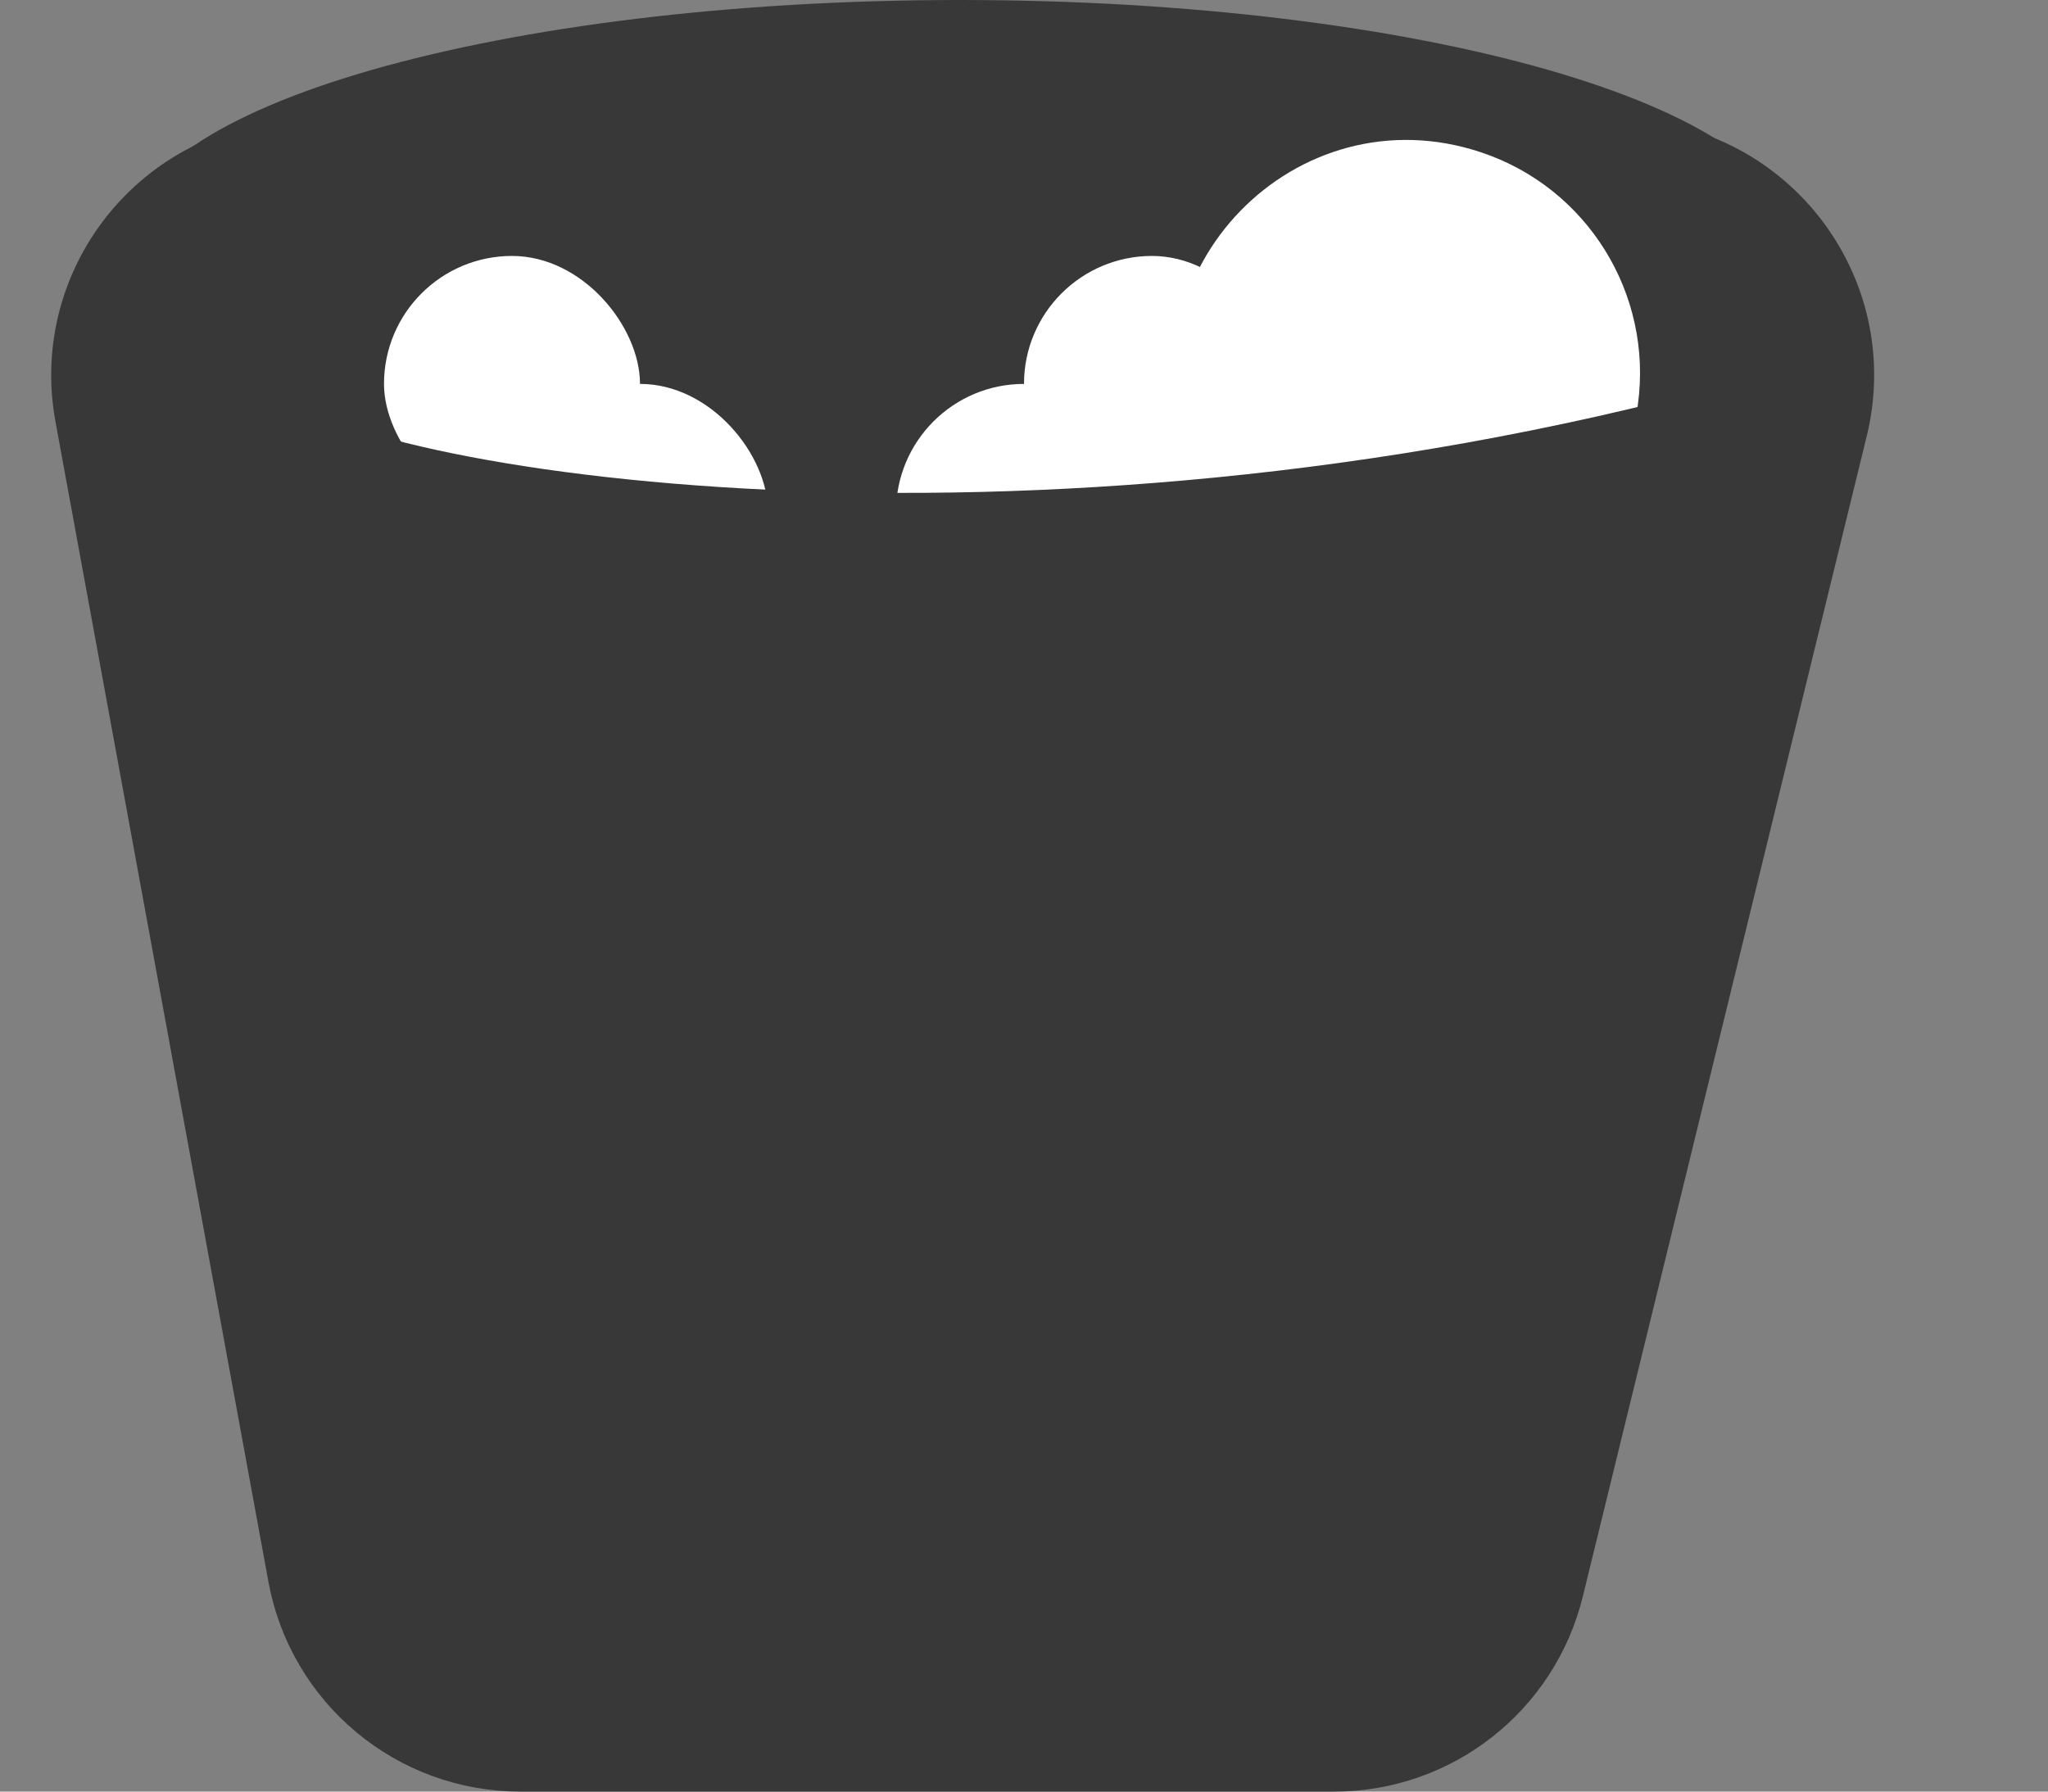 <svg width="16" height="14" viewBox="0 0 16 14" fill="none" xmlns="http://www.w3.org/2000/svg">
<rect x="0" y="0" width="16" height="14" fill="#808080" stroke="none"/>
<path d="M0.925 3.204C0.756 2.283 1.464 1.433 2.401 1.433H12.642C13.614 1.433 14.33 2.345 14.098 3.29L11.88 12.357C11.715 13.028 11.114 13.5 10.423 13.5H4.065C3.341 13.5 2.72 12.983 2.589 12.271L0.925 3.204Z" fill="#383838" stroke="#383838"/>
<path d="M13.5 1.867C13.5 1.872 13.492 1.987 13.208 2.18C12.941 2.361 12.521 2.544 11.958 2.706C10.838 3.028 9.262 3.233 7.5 3.233C5.738 3.233 4.162 3.028 3.042 2.706C2.478 2.544 2.059 2.361 1.792 2.18C1.507 1.987 1.5 1.872 1.5 1.867C1.5 1.861 1.507 1.747 1.792 1.554C2.059 1.372 2.478 1.189 3.042 1.027C4.162 0.706 5.738 0.5 7.5 0.5C9.262 0.5 10.838 0.706 11.958 1.027C12.521 1.189 12.941 1.372 13.208 1.554C13.492 1.747 13.5 1.861 13.5 1.867Z" fill="#383838" stroke="#383838"/>
<rect x="3" y="2" width="2" height="2" rx="1" fill="white"/>
<rect x="4" y="3" width="2" height="2" rx="1" fill="white"/>
<rect x="8" y="2" width="2" height="2" rx="1" fill="white"/>
<path d="M9.286 3.536C8.766 2.107 10.127 0.709 11.57 1.19C12.399 1.466 12.914 2.294 12.796 3.161L12.75 3.501C12.633 4.36 11.899 5 11.032 5C10.303 5 9.652 4.544 9.403 3.859L9.286 3.536Z" fill="white"/>
<rect x="7" y="3" width="2" height="2" rx="1" fill="white"/>
<path d="M2.125 3.033C2.81 3.695 8 4.5 13.5 3L10.774 12H3.794C3.794 12 1.44 2.371 2.125 3.033Z" fill="#383838"/>
</svg>
